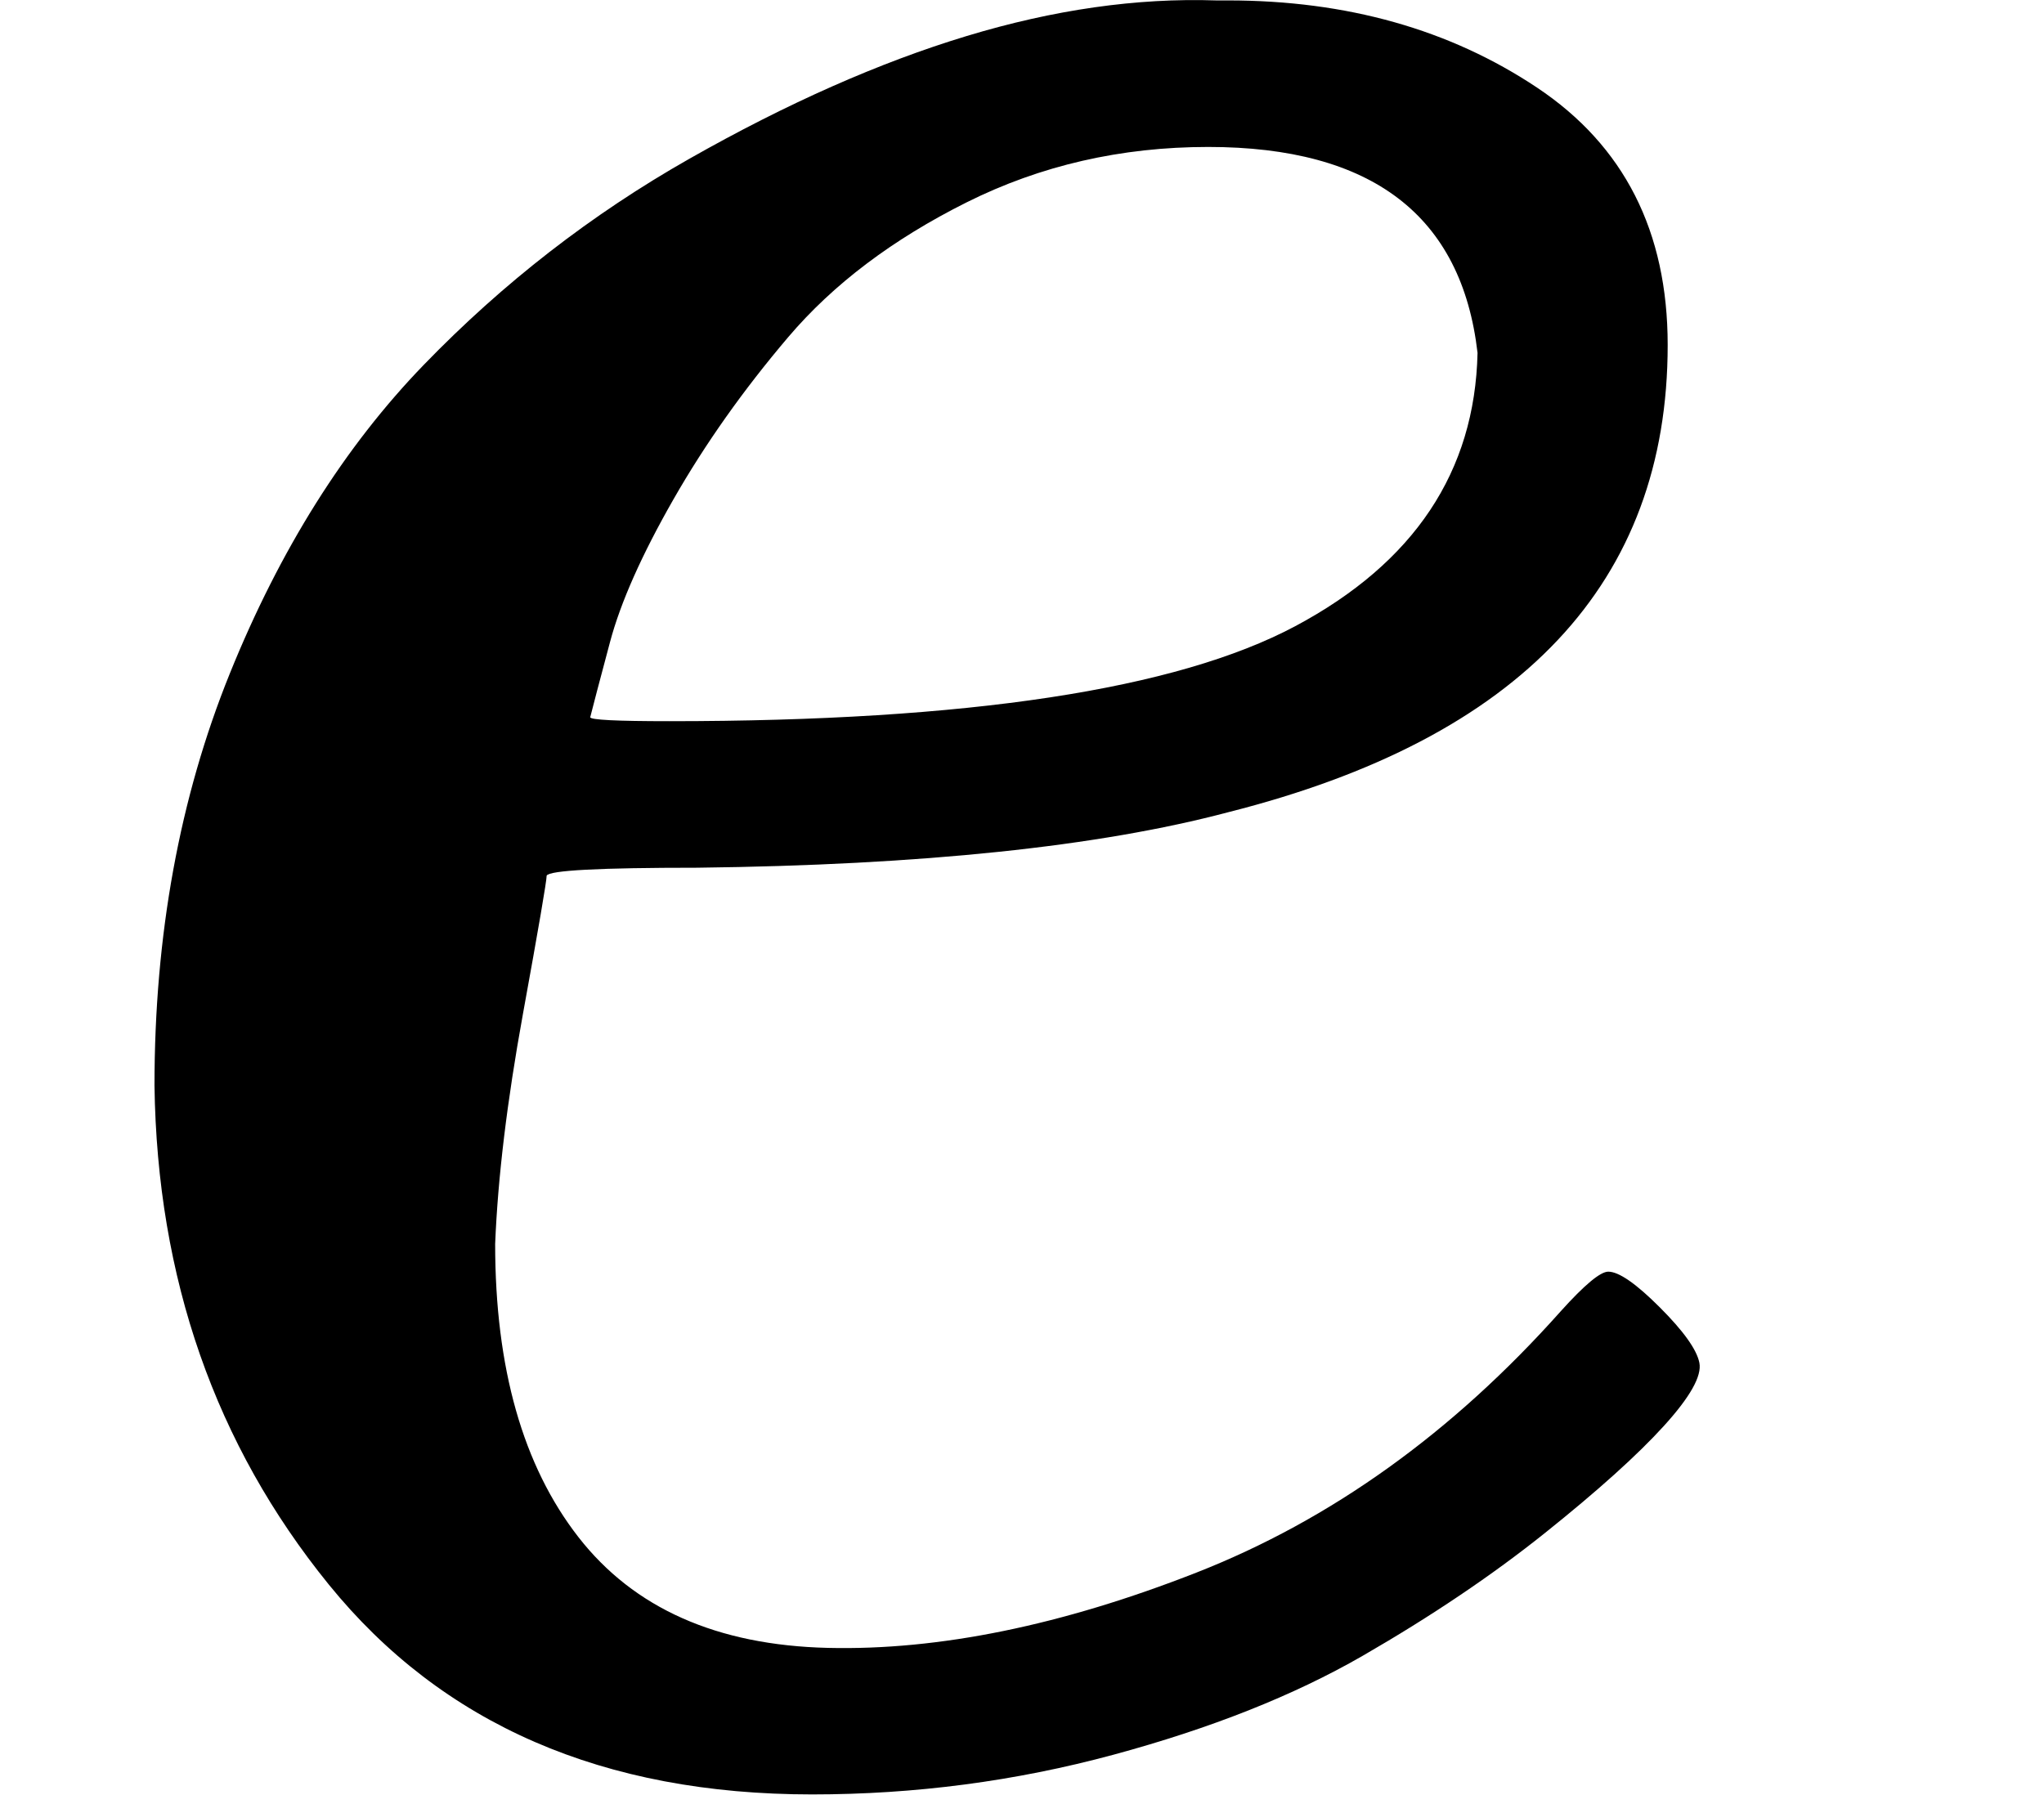<?xml version="1.0" encoding="UTF-8" standalone="no" ?>
<svg xmlns="http://www.w3.org/2000/svg" width="9.336px" height="8.200px" viewBox="0 -442 516 453" xmlns:xlink="http://www.w3.org/1999/xlink" style=""><defs><path id="MJX-28-TEX-I-65" d="M39 168Q39 225 58 272T107 350T174 402T244 433T307 442H310Q355 442 388 420T421 355Q421 265 310 237Q261 224 176 223Q139 223 138 221Q138 219 132 186T125 128Q125 81 146 54T209 26T302 45T394 111Q403 121 406 121Q410 121 419 112T429 98T420 82T390 55T344 24T281 -1T205 -11Q126 -11 83 42T39 168ZM373 353Q367 405 305 405Q272 405 244 391T199 357T170 316T154 280T149 261Q149 260 169 260Q282 260 327 284T373 353Z"></path></defs><g stroke="currentColor" fill="currentColor" stroke-width="0" transform="matrix(1 0 0 -1 0 0)"><g data-mml-node="math"><g data-mml-node="msup"><g data-mml-node="mi"><use xlink:href="#MJX-28-TEX-I-65"></use></g><g data-mml-node="TeXAtom" transform="translate(466, 413) scale(0.707)"></g></g></g></g></svg>